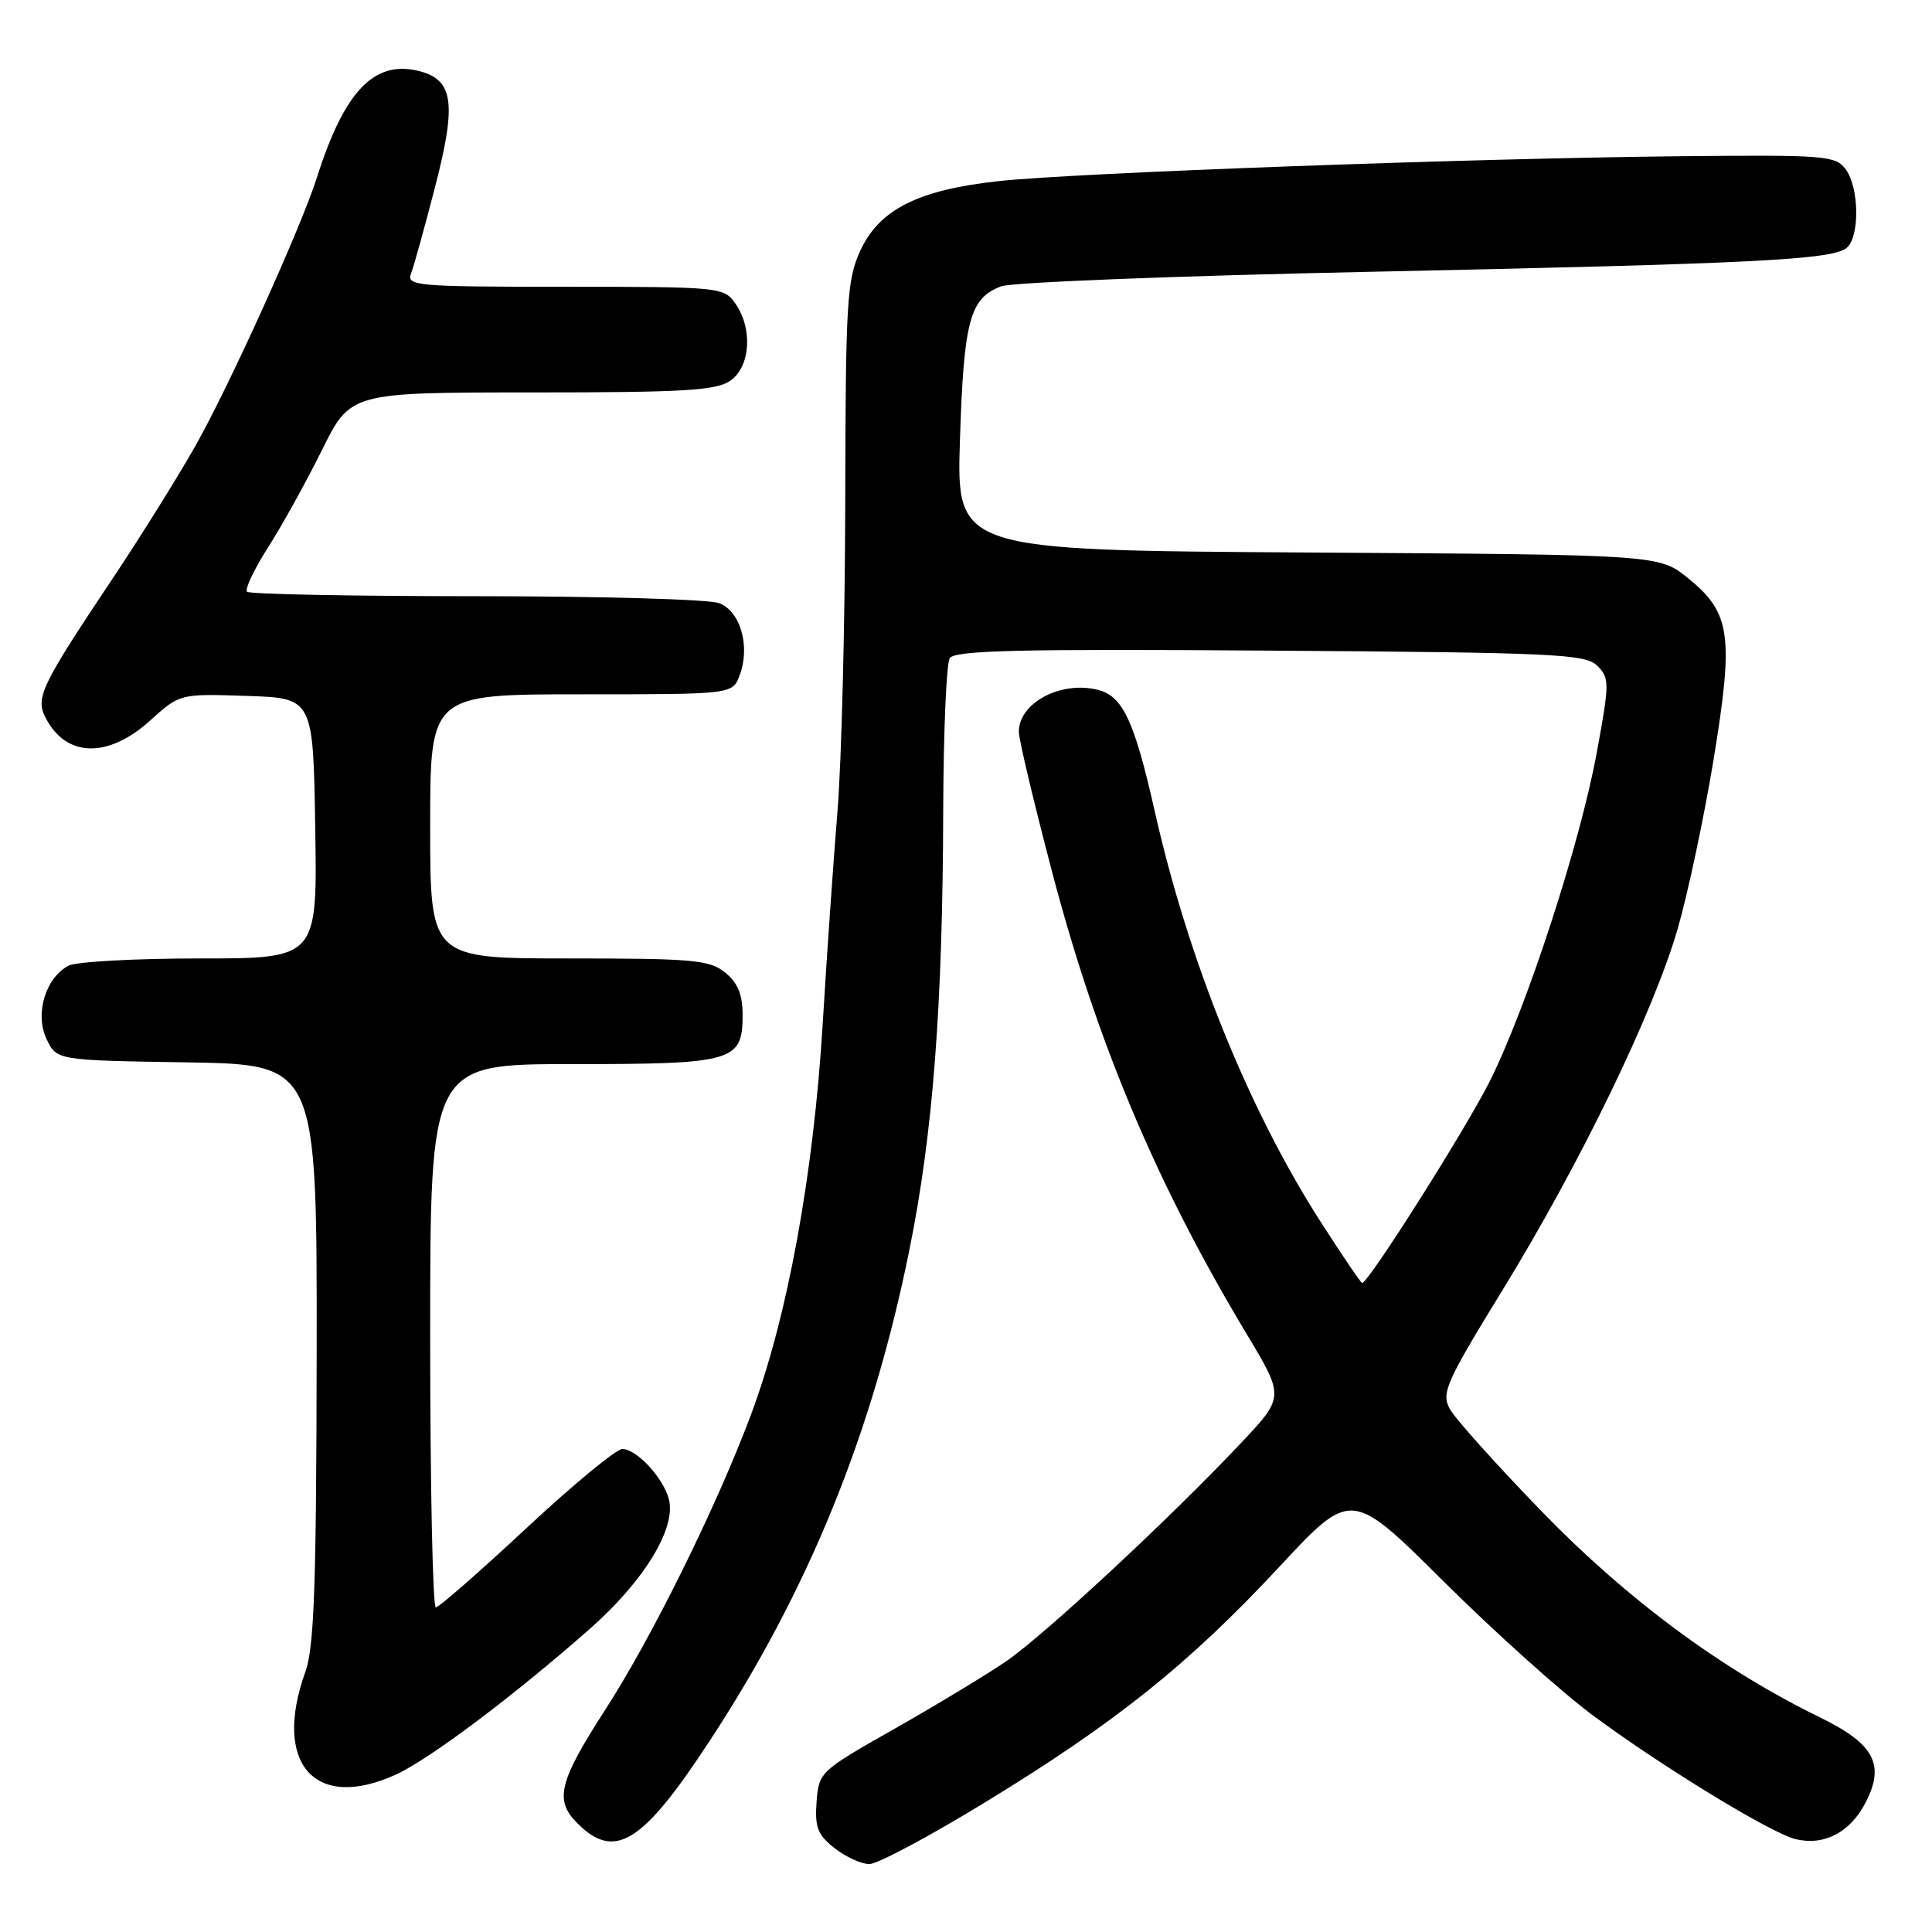 <?xml version="1.0" encoding="UTF-8" standalone="no"?>
<!DOCTYPE svg PUBLIC "-//W3C//DTD SVG 1.1//EN" "http://www.w3.org/Graphics/SVG/1.1/DTD/svg11.dtd" >
<svg xmlns="http://www.w3.org/2000/svg" xmlns:xlink="http://www.w3.org/1999/xlink" version="1.1" viewBox="0 0 256 256">
 <g >
 <path fill="currentColor"
d=" M 130.64 238.75 C 147.87 228.23 157.55 220.47 169.49 207.64 C 179.04 197.37 179.04 197.37 191.27 209.53 C 198.00 216.22 206.88 224.19 211.00 227.25 C 220.11 234.01 234.57 242.85 237.87 243.68 C 241.65 244.63 245.14 242.83 247.19 238.87 C 249.81 233.81 248.36 231.08 241.17 227.57 C 228.11 221.19 215.66 211.98 204.41 200.40 C 198.32 194.12 192.77 187.94 192.09 186.67 C 190.97 184.57 191.61 183.13 199.10 170.93 C 209.41 154.14 219.12 134.10 222.32 123.00 C 223.67 118.33 225.80 108.28 227.05 100.69 C 229.76 84.20 229.34 81.18 223.66 76.60 C 219.82 73.50 219.82 73.50 173.27 73.21 C 126.73 72.92 126.73 72.92 127.20 58.20 C 127.71 42.46 128.50 39.52 132.65 37.94 C 134.04 37.41 155.95 36.55 181.34 36.02 C 232.54 34.94 242.78 34.43 244.70 32.84 C 246.44 31.39 246.36 24.87 244.57 22.44 C 243.23 20.62 241.91 20.51 222.82 20.70 C 195.19 20.97 142.35 22.90 132.31 24.00 C 121.59 25.17 116.46 27.78 113.95 33.31 C 112.22 37.11 112.04 40.19 112.00 66.50 C 111.97 82.45 111.51 100.90 110.97 107.50 C 110.43 114.10 109.55 126.72 109.02 135.55 C 107.80 155.69 104.34 174.58 99.49 187.50 C 94.96 199.61 86.37 216.99 80.23 226.50 C 74.04 236.09 73.44 238.53 76.50 241.59 C 81.47 246.56 85.13 244.28 94.06 230.64 C 107.19 210.60 115.60 189.90 120.51 165.56 C 123.62 150.20 124.91 133.37 124.98 107.50 C 125.01 97.05 125.40 87.92 125.85 87.21 C 126.50 86.18 135.11 85.97 168.30 86.21 C 206.14 86.47 210.09 86.66 211.65 88.22 C 213.28 89.86 213.28 90.47 211.58 99.72 C 209.39 111.71 202.34 133.36 197.44 143.20 C 194.30 149.49 181.33 170.00 180.49 170.00 C 180.32 170.00 177.83 166.32 174.95 161.83 C 165.44 147.00 157.45 127.23 153.01 107.50 C 150.31 95.51 148.77 92.23 145.48 91.41 C 140.57 90.17 135.00 93.13 135.00 96.97 C 135.00 97.97 137.00 106.38 139.44 115.65 C 145.39 138.25 153.25 156.89 165.21 176.80 C 170.20 185.11 170.20 185.11 164.35 191.30 C 154.97 201.25 138.45 216.59 133.35 220.11 C 130.75 221.89 124.10 225.91 118.57 229.05 C 108.63 234.68 108.50 234.80 108.20 238.76 C 107.95 242.12 108.34 243.12 110.58 244.89 C 112.06 246.05 114.14 247.00 115.20 247.00 C 116.27 247.00 123.22 243.29 130.64 238.75 Z  M 52.50 235.12 C 56.97 233.06 68.08 224.71 78.18 215.81 C 85.33 209.50 89.60 202.52 88.64 198.70 C 87.93 195.86 84.37 192.00 82.46 192.00 C 81.66 192.00 75.94 196.72 69.75 202.49 C 63.56 208.26 58.16 212.98 57.75 212.99 C 57.34 213.00 57.00 196.80 57.00 177.00 C 57.00 141.00 57.00 141.00 75.81 141.00 C 97.22 141.00 98.40 140.66 98.40 134.49 C 98.40 131.78 97.76 130.22 96.09 128.87 C 94.02 127.19 91.87 127.00 75.39 127.00 C 57.00 127.00 57.00 127.00 57.00 109.50 C 57.00 92.00 57.00 92.00 77.02 92.00 C 97.05 92.00 97.05 92.00 98.00 89.50 C 99.45 85.68 98.13 81.00 95.29 79.92 C 93.96 79.41 79.47 79.00 63.10 79.00 C 46.73 79.00 33.07 78.73 32.74 78.41 C 32.41 78.08 33.66 75.45 35.50 72.56 C 37.35 69.67 40.57 63.87 42.65 59.66 C 46.44 52.00 46.44 52.00 70.50 52.00 C 90.65 52.00 94.92 51.75 96.78 50.44 C 99.44 48.58 99.77 43.55 97.44 40.22 C 95.92 38.05 95.46 38.00 74.84 38.00 C 55.20 38.00 53.83 37.88 54.46 36.25 C 54.84 35.29 56.28 30.07 57.68 24.65 C 60.52 13.64 60.08 10.56 55.51 9.41 C 49.59 7.93 45.64 12.05 42.00 23.50 C 39.89 30.14 30.40 51.11 25.91 59.05 C 23.59 63.15 18.73 70.95 15.10 76.39 C 5.33 91.03 4.64 92.46 6.09 95.20 C 8.82 100.39 14.34 100.50 19.91 95.46 C 23.83 91.92 23.83 91.92 32.67 92.21 C 41.50 92.50 41.50 92.50 41.77 109.75 C 42.05 127.00 42.05 127.00 26.46 127.00 C 17.88 127.00 10.06 127.43 9.07 127.96 C 6.01 129.60 4.59 134.37 6.17 137.68 C 7.52 140.50 7.52 140.50 24.76 140.77 C 42.00 141.05 42.00 141.05 41.96 179.27 C 41.92 209.96 41.63 218.29 40.47 221.50 C 36.08 233.69 41.72 240.07 52.50 235.12 Z "/>
</g>
</svg>